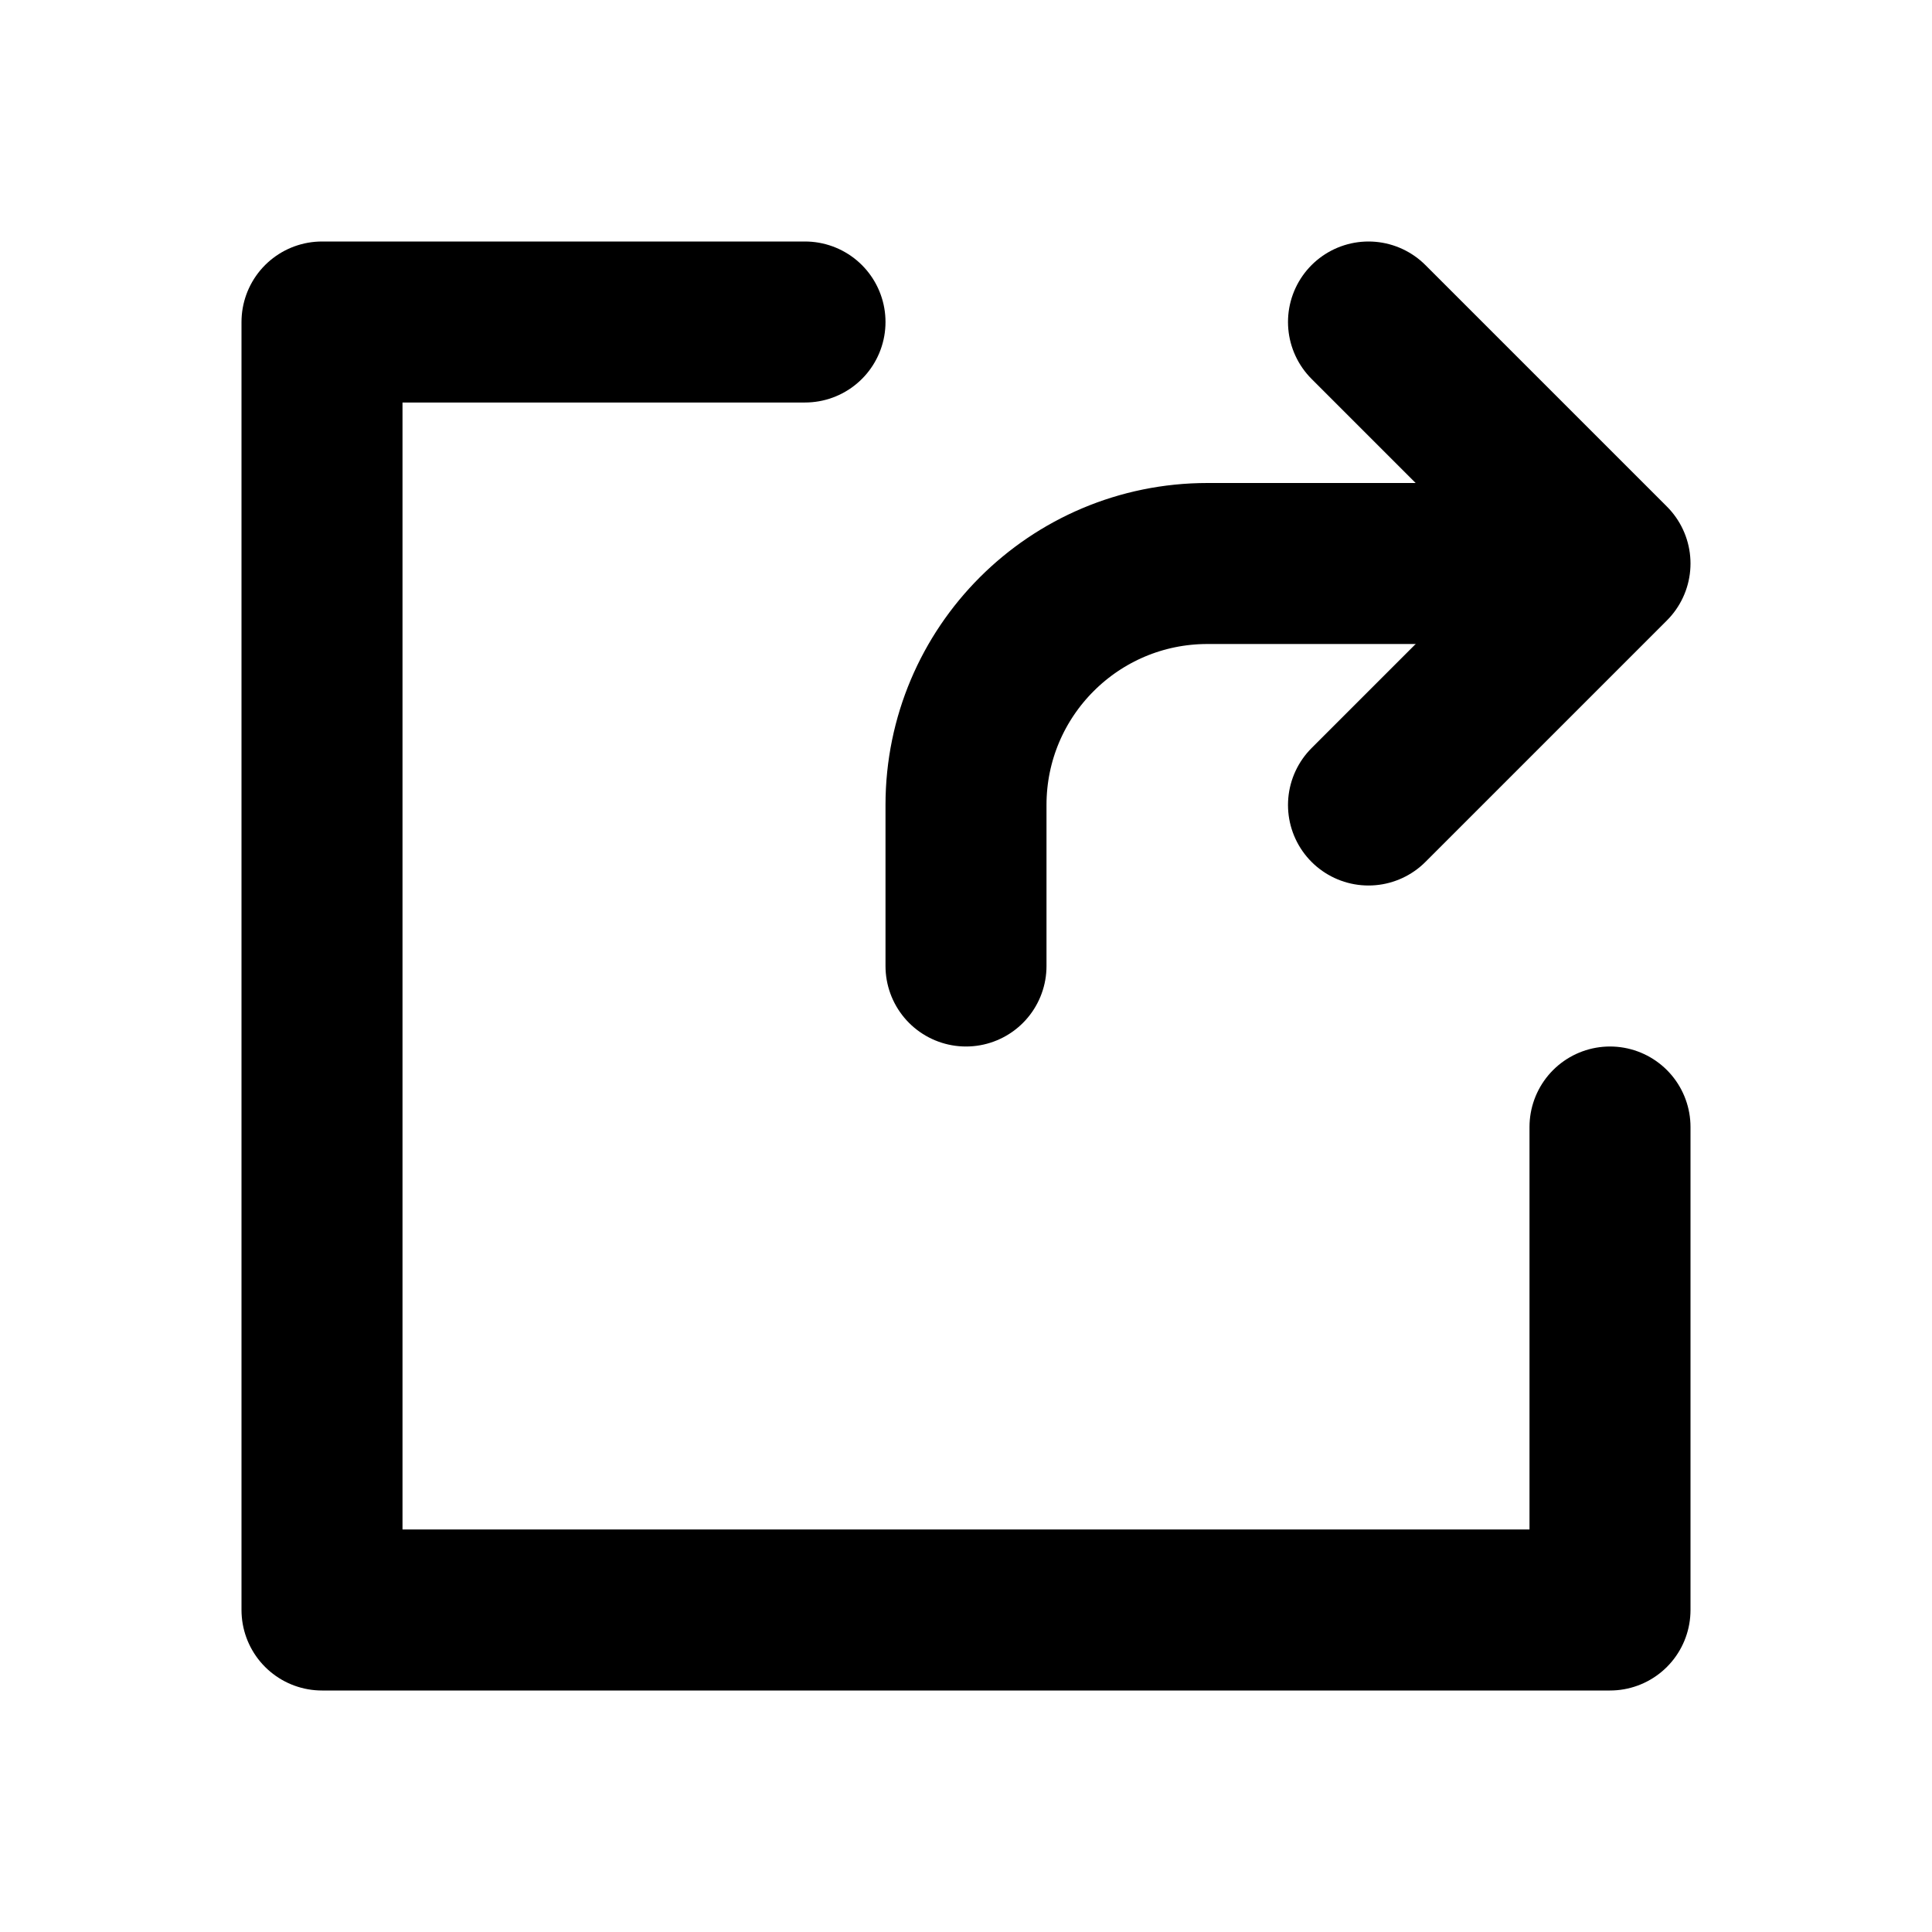 <svg viewBox="0 0 24 24" fill="none" xmlns="http://www.w3.org/2000/svg">
<path d="M10 4H4V20H20V14" stroke="currentColor" stroke-width="2" stroke-linecap="round" stroke-linejoin="round"/>
<path d="M17 4L20 7L17 10" stroke="currentColor" stroke-width="2" stroke-linecap="round" stroke-linejoin="round"/>
<path d="M19 7H15C13.343 7 12 8.343 12 10V12" stroke="currentColor" stroke-width="2" stroke-linecap="round" stroke-linejoin="round"/>
</svg>
